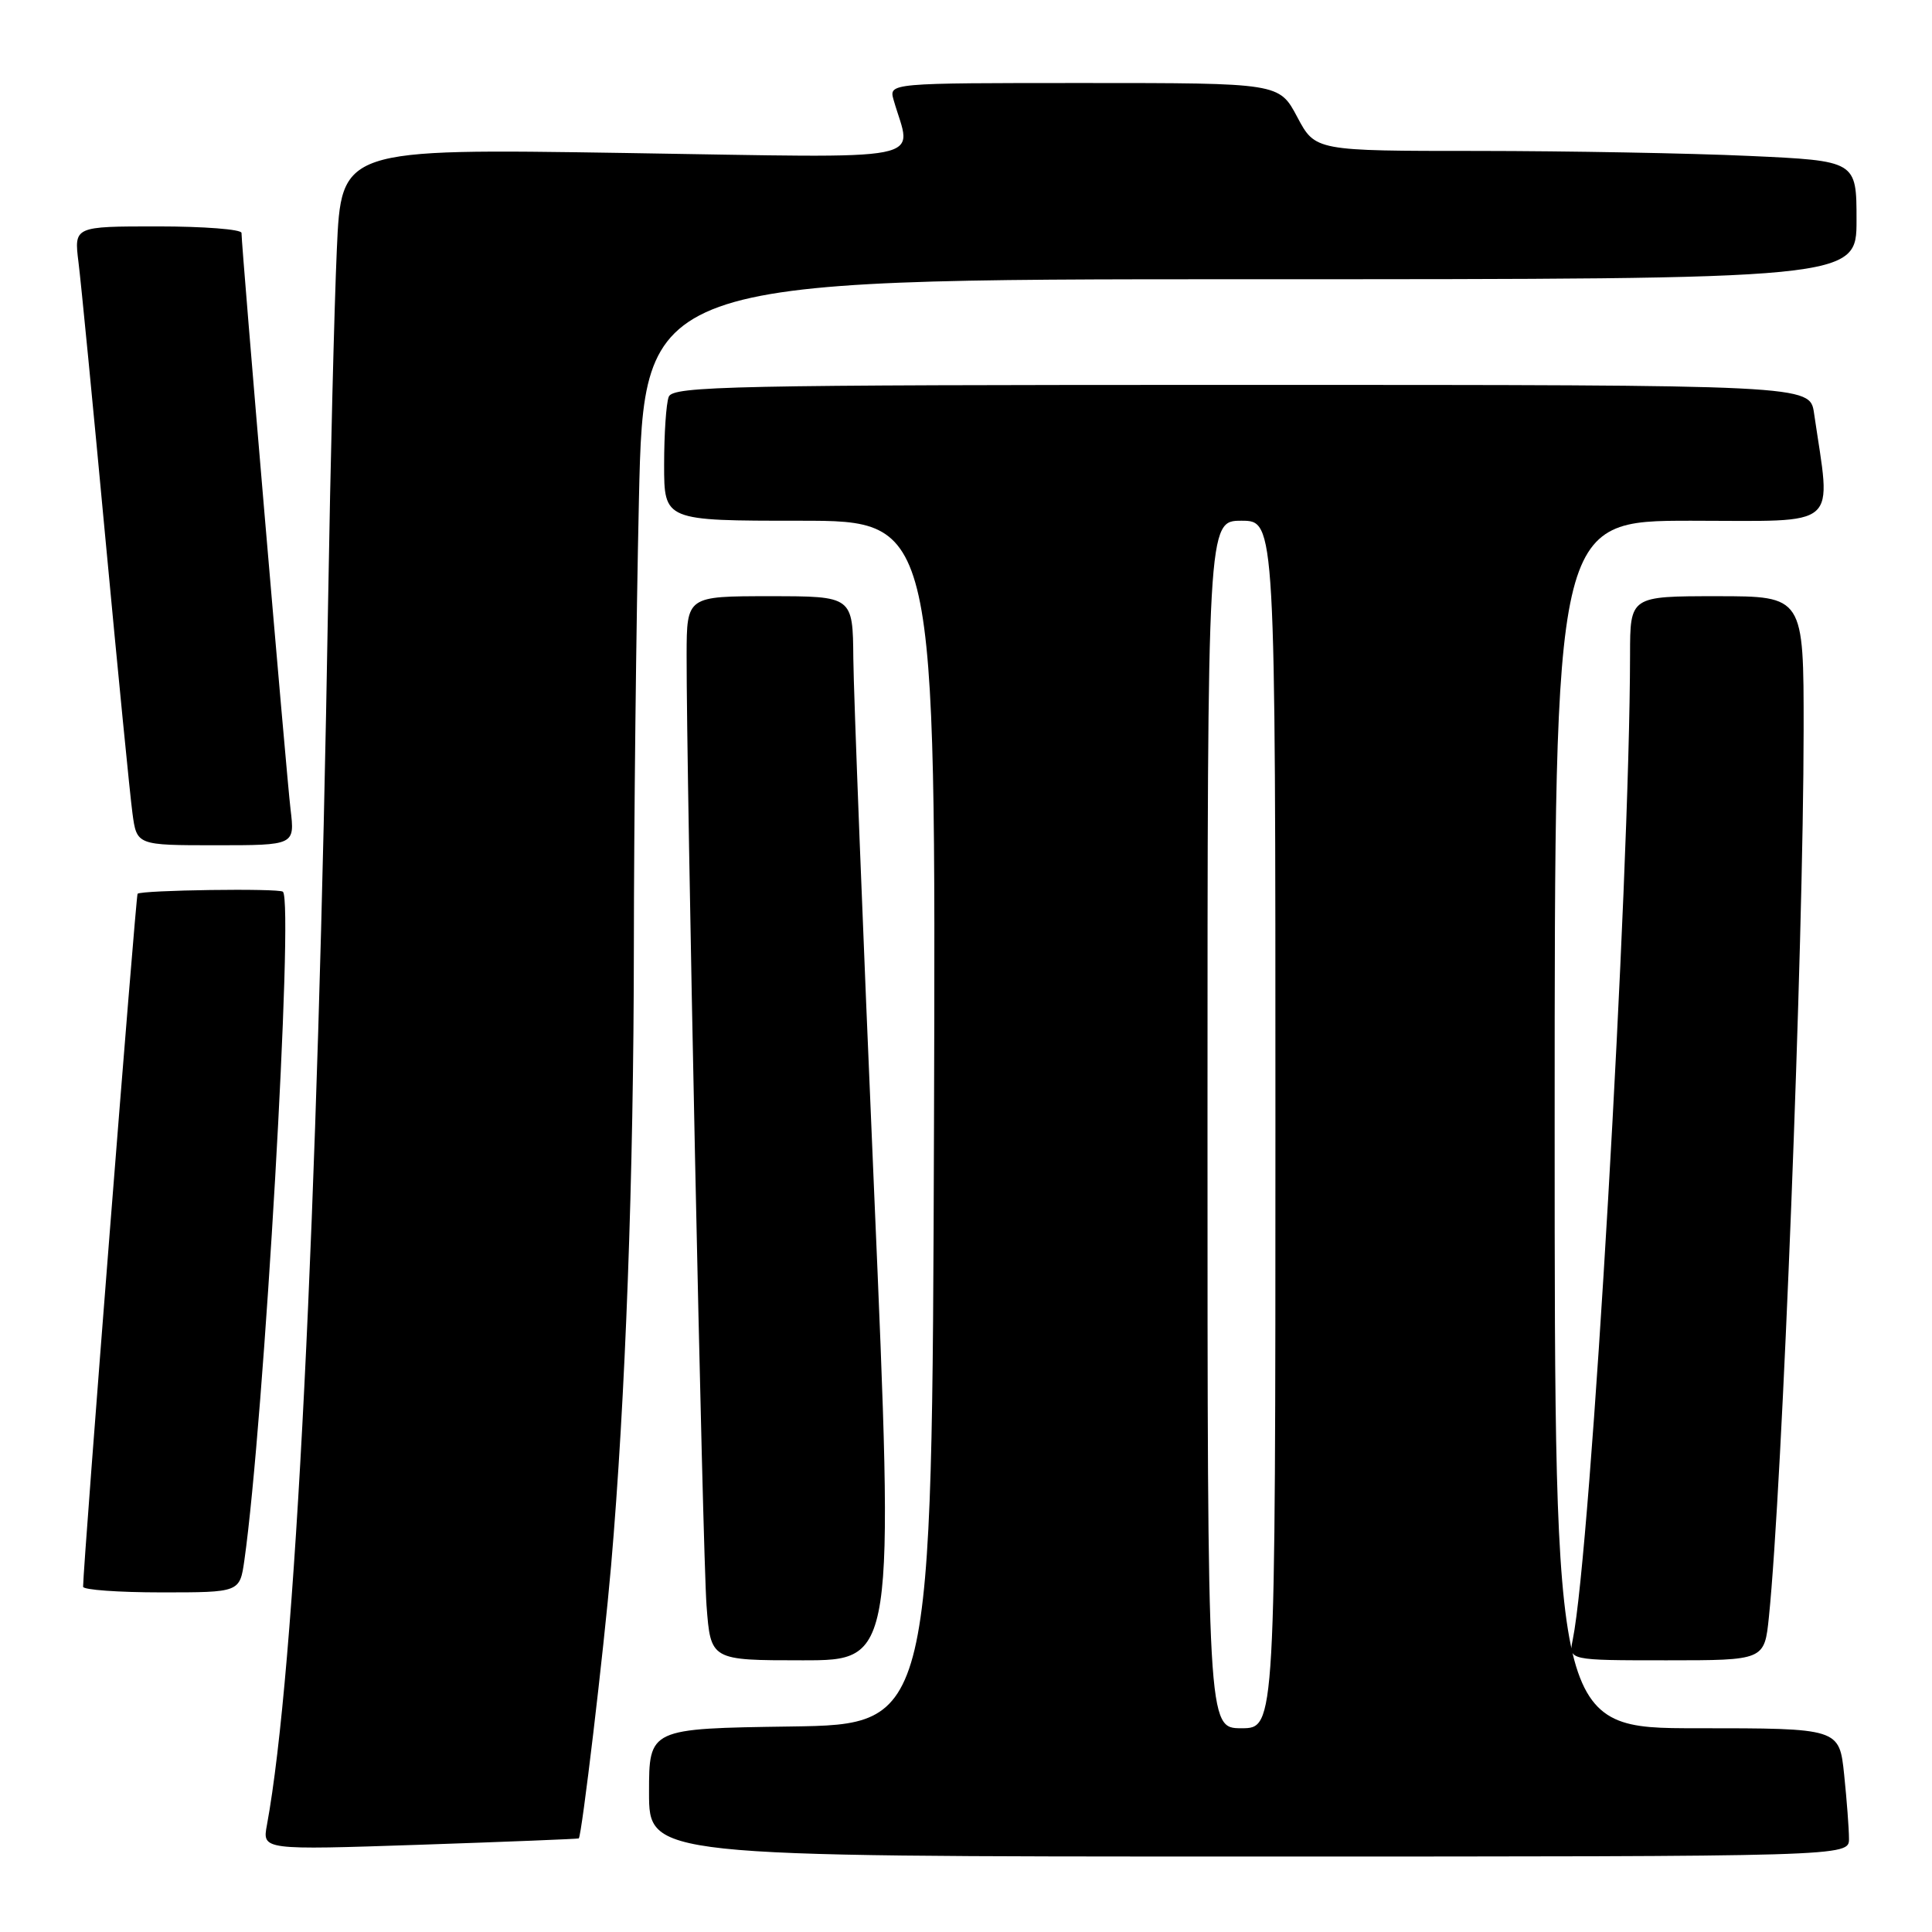 <?xml version="1.0" encoding="UTF-8" standalone="no"?>
<!DOCTYPE svg PUBLIC "-//W3C//DTD SVG 1.1//EN" "http://www.w3.org/Graphics/SVG/1.1/DTD/svg11.dtd" >
<svg xmlns="http://www.w3.org/2000/svg" xmlns:xlink="http://www.w3.org/1999/xlink" version="1.1" viewBox="0 0 256 256">
 <g >
 <path fill="currentColor"
d=" M 245.00 243.65 C 245.00 242.35 244.71 238.53 244.36 235.15 C 243.72 229.00 243.72 229.00 224.86 229.00 C 206.00 229.00 206.00 229.00 206.00 149.00 C 206.00 69.00 206.00 69.00 224.09 69.00 C 244.13 69.00 242.64 70.31 240.37 54.75 C 239.82 51.00 239.82 51.00 164.52 51.00 C 96.77 51.00 89.15 51.16 88.61 52.58 C 88.27 53.45 88.00 57.50 88.00 61.58 C 88.00 69.00 88.00 69.00 106.01 69.00 C 124.01 69.00 124.01 69.00 123.76 148.75 C 123.50 228.50 123.50 228.50 104.75 228.77 C 86.00 229.04 86.00 229.04 86.00 237.52 C 86.00 246.00 86.00 246.00 165.50 246.00 C 245.00 246.00 245.00 246.00 245.00 243.65 Z  M 76.69 243.60 C 77.08 243.30 79.98 218.91 80.97 207.50 C 82.88 185.44 83.97 155.77 83.99 125.50 C 84.00 109.00 84.30 82.34 84.66 66.25 C 85.32 37.00 85.32 37.00 165.66 37.00 C 246.00 37.00 246.00 37.00 246.00 29.16 C 246.00 21.31 246.00 21.31 231.75 20.66 C 223.91 20.30 207.78 20.01 195.89 20.00 C 174.28 20.00 174.28 20.00 171.89 15.50 C 169.50 11.00 169.50 11.00 143.64 11.00 C 117.77 11.00 117.77 11.00 118.41 13.25 C 120.80 21.63 124.43 20.92 82.72 20.27 C 45.22 19.69 45.22 19.69 44.63 33.10 C 44.30 40.47 43.78 61.35 43.48 79.50 C 42.12 161.47 39.12 221.53 35.37 241.82 C 34.75 245.14 34.75 245.14 55.63 244.44 C 67.11 244.05 76.58 243.67 76.69 243.60 Z  M 115.82 157.75 C 114.34 123.51 113.11 91.79 113.07 87.25 C 113.00 79.00 113.00 79.00 102.00 79.00 C 91.00 79.00 91.00 79.00 90.98 86.75 C 90.95 103.08 93.10 205.85 93.62 212.75 C 94.17 220.00 94.17 220.00 106.34 220.00 C 118.50 220.00 118.50 220.00 115.82 157.75 Z  M 234.39 214.25 C 236.17 196.89 238.97 125.30 238.99 96.75 C 239.00 79.00 239.00 79.00 227.50 79.00 C 216.00 79.00 216.00 79.00 215.99 86.75 C 215.95 117.01 210.81 205.37 208.40 217.25 C 207.84 220.00 207.84 220.00 220.82 220.00 C 233.80 220.00 233.80 220.00 234.39 214.25 Z  M 32.38 206.75 C 34.98 188.43 38.95 119.62 37.49 118.16 C 37.01 117.68 18.72 117.94 18.23 118.43 C 18.00 118.67 11.04 207.05 11.01 210.25 C 11.00 210.66 15.67 211.00 21.39 211.00 C 31.77 211.00 31.77 211.00 32.38 206.75 Z  M 38.50 107.25 C 37.96 102.77 32.00 32.70 32.00 30.86 C 32.00 30.39 27.01 30.00 20.91 30.00 C 9.81 30.00 9.81 30.00 10.40 34.75 C 10.73 37.36 12.34 53.90 13.98 71.50 C 15.63 89.10 17.23 105.41 17.55 107.75 C 18.12 112.00 18.12 112.00 28.60 112.00 C 39.07 112.00 39.07 112.00 38.50 107.25 Z  M 160.00 149.00 C 160.00 69.00 160.00 69.00 164.50 69.00 C 169.00 69.00 169.00 69.00 169.00 149.00 C 169.00 229.00 169.00 229.00 164.50 229.00 C 160.00 229.00 160.00 229.00 160.00 149.00 Z "/>
</g>
</svg>